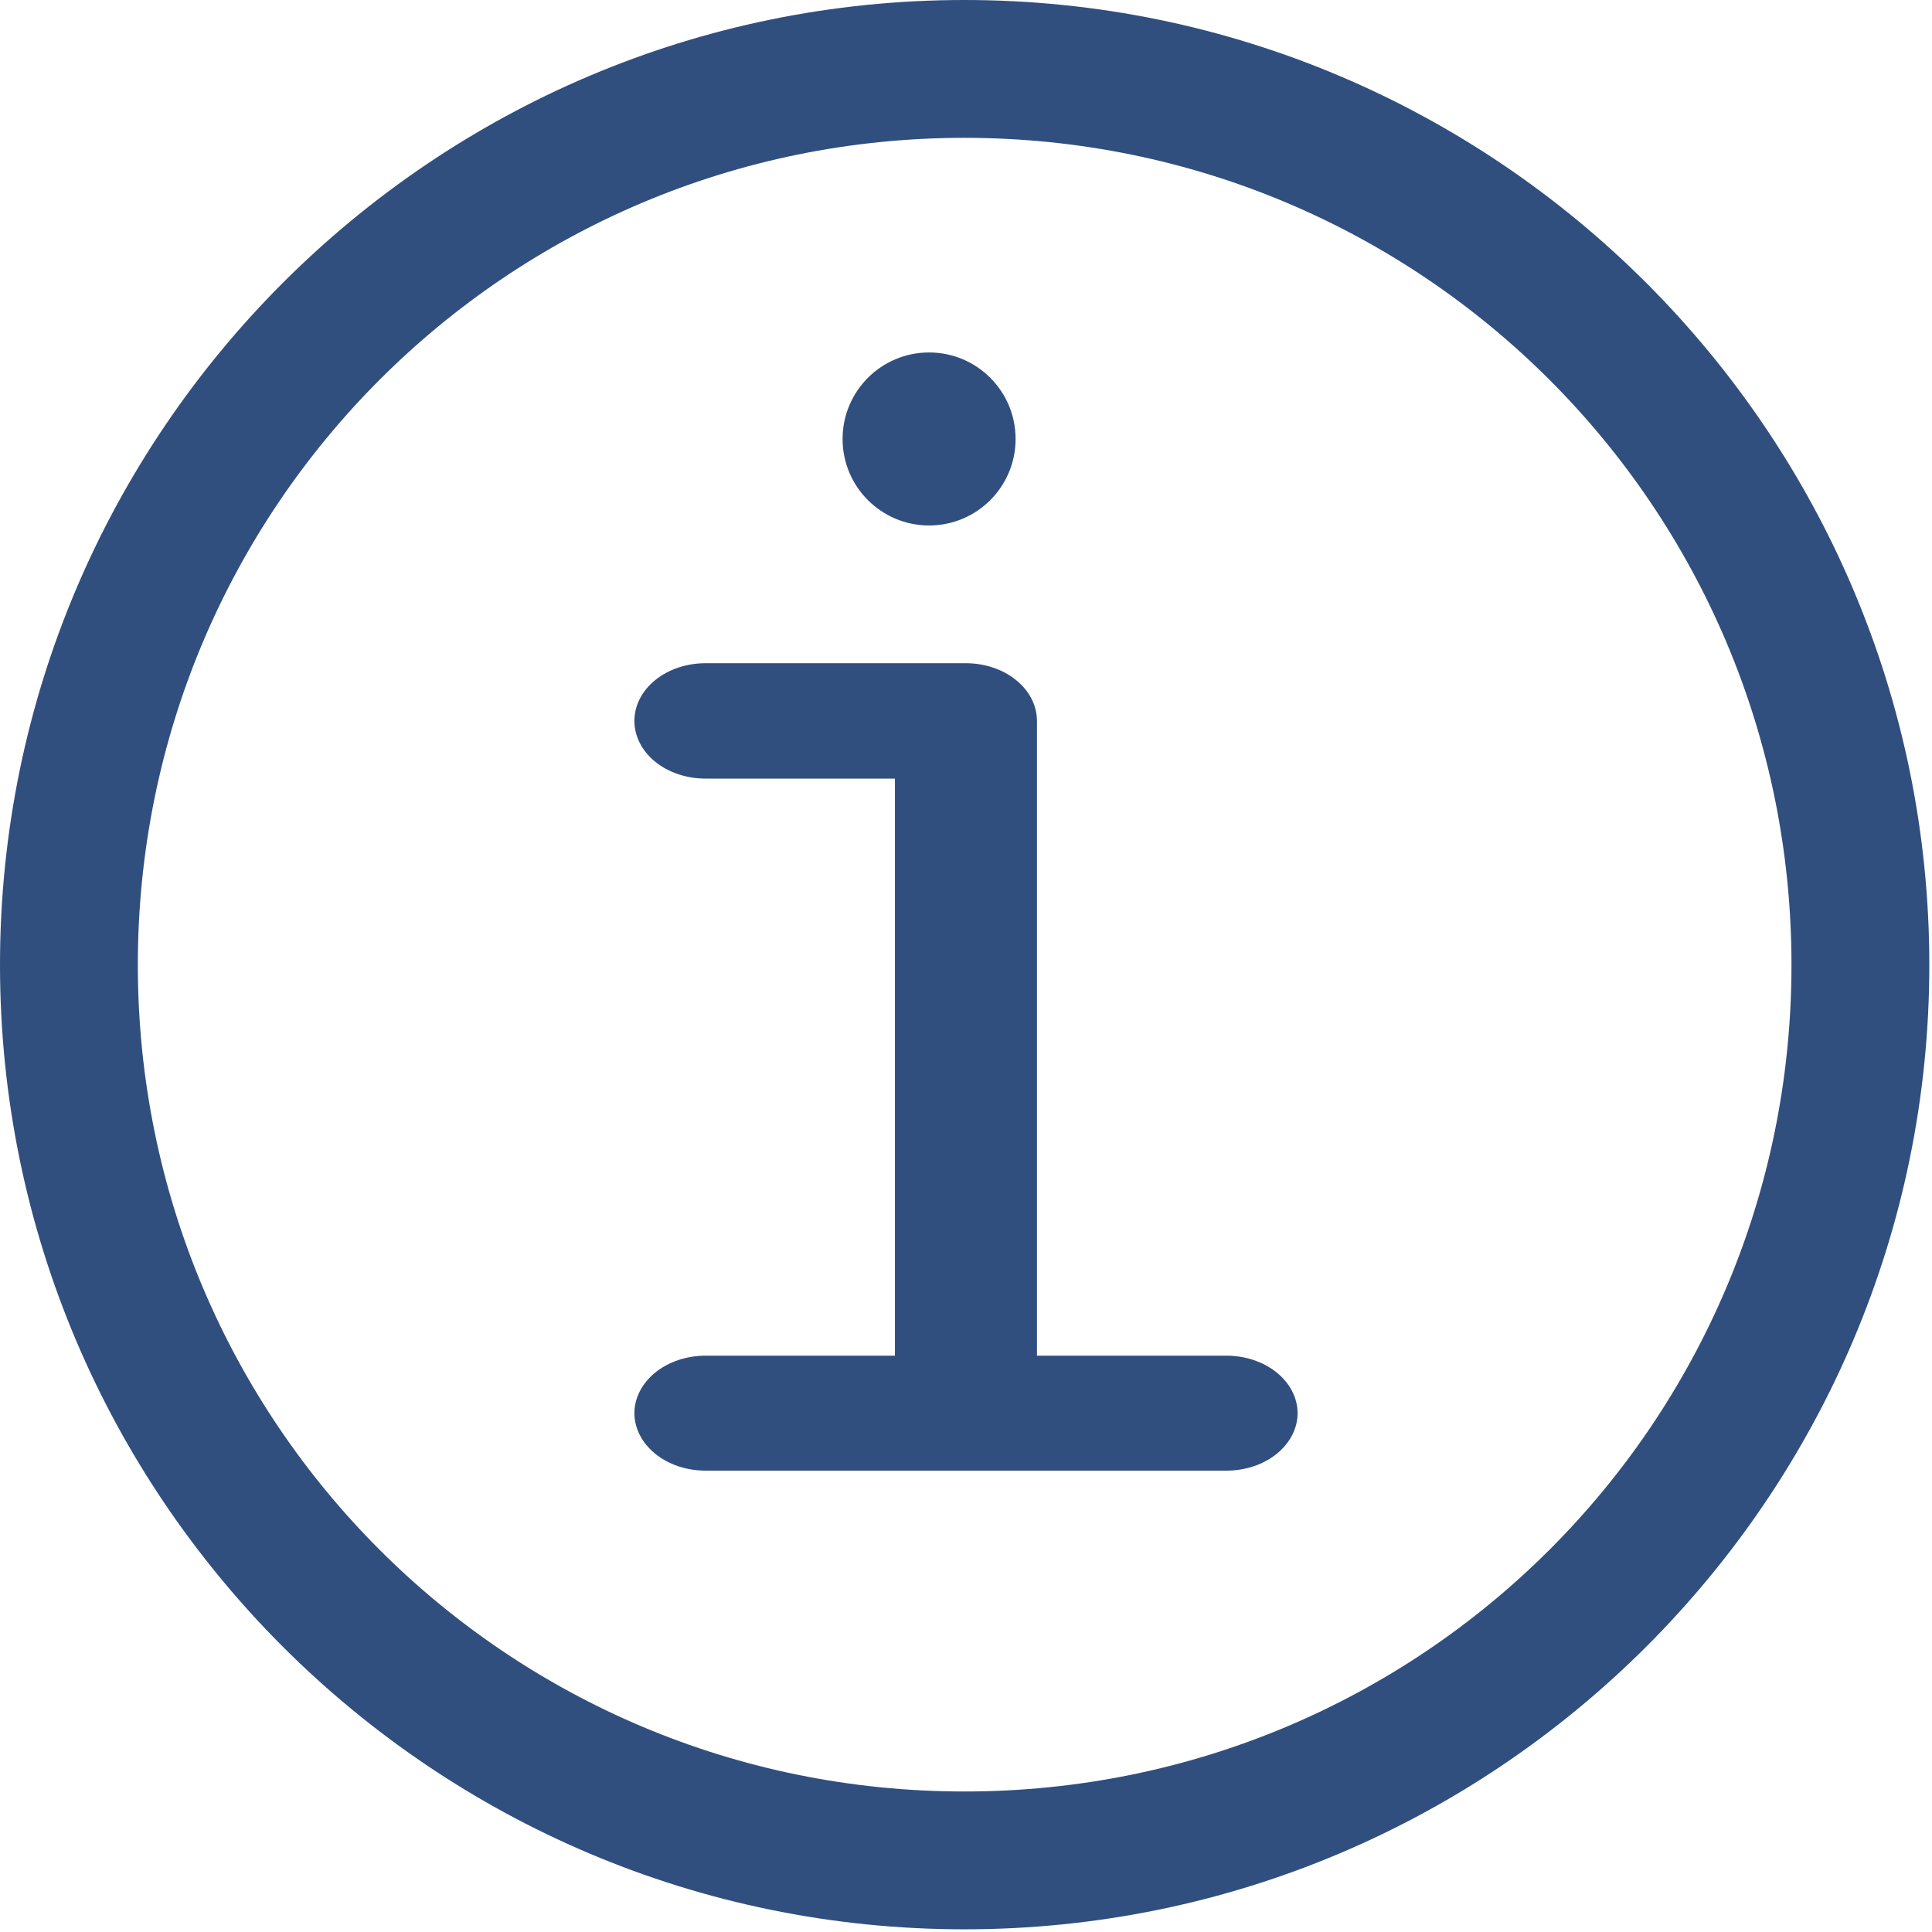 <svg width="67" height="67" viewBox="0 0 67 67" fill="none" xmlns="http://www.w3.org/2000/svg">
<g clip-path="url(#clip0_7_5)">
<path d="M33.445 0C14.997 0 0 15.014 0 33.462C0 51.91 14.997 66.907 33.445 66.907C51.893 66.907 66.907 51.91 66.907 33.462C66.907 15.014 51.893 9.0315e-06 33.445 0ZM33.445 4.78C49.31 4.78 62.127 17.597 62.127 33.462C62.127 49.328 49.31 62.127 33.445 62.127C17.58 62.127 4.78 49.328 4.78 33.462C4.78 17.597 17.58 4.78 33.445 4.78Z" fill="#304F7E"/>
<path d="M24.473 23C24.149 22.999 23.829 23.05 23.529 23.149C23.23 23.249 22.958 23.395 22.728 23.58C22.499 23.765 22.316 23.985 22.191 24.228C22.066 24.47 22.001 24.73 22 24.993C21.999 25.257 22.062 25.518 22.186 25.763C22.309 26.007 22.492 26.229 22.721 26.415C22.951 26.602 23.224 26.75 23.525 26.85C23.826 26.951 24.148 27.002 24.473 27.001H31.035V47.014H24.473C24.149 47.013 23.829 47.064 23.529 47.164C23.23 47.263 22.958 47.41 22.728 47.595C22.499 47.78 22.316 48 22.191 48.242C22.066 48.484 22.001 48.745 22 49.007C22.001 49.27 22.066 49.53 22.191 49.772C22.316 50.014 22.499 50.234 22.728 50.42C22.958 50.605 23.23 50.751 23.529 50.851C23.829 50.95 24.149 51.001 24.473 51H42.527C42.851 51.001 43.171 50.95 43.471 50.851C43.77 50.751 44.042 50.605 44.272 50.42C44.501 50.234 44.684 50.014 44.809 49.772C44.934 49.53 44.999 49.27 45 49.007C44.999 48.745 44.934 48.484 44.809 48.242C44.684 48 44.501 47.78 44.272 47.595C44.042 47.41 43.77 47.263 43.471 47.164C43.171 47.064 42.851 47.013 42.527 47.014H35.961V24.993C35.958 24.462 35.696 23.954 35.232 23.581C34.769 23.207 34.141 22.998 33.488 23H24.473Z" fill="#304F7E"/>
<path d="M32.22 18.223C33.877 18.223 35.22 16.88 35.22 15.223C35.22 13.566 33.877 12.223 32.22 12.223C30.563 12.223 29.22 13.566 29.22 15.223C29.22 16.88 30.563 18.223 32.22 18.223Z" fill="#304F7E"/>
</g>
<defs>
<clipPath id="clip0_7_5">
<rect width="67" height="67" fill="white"/>
</clipPath>
</defs>
</svg>
